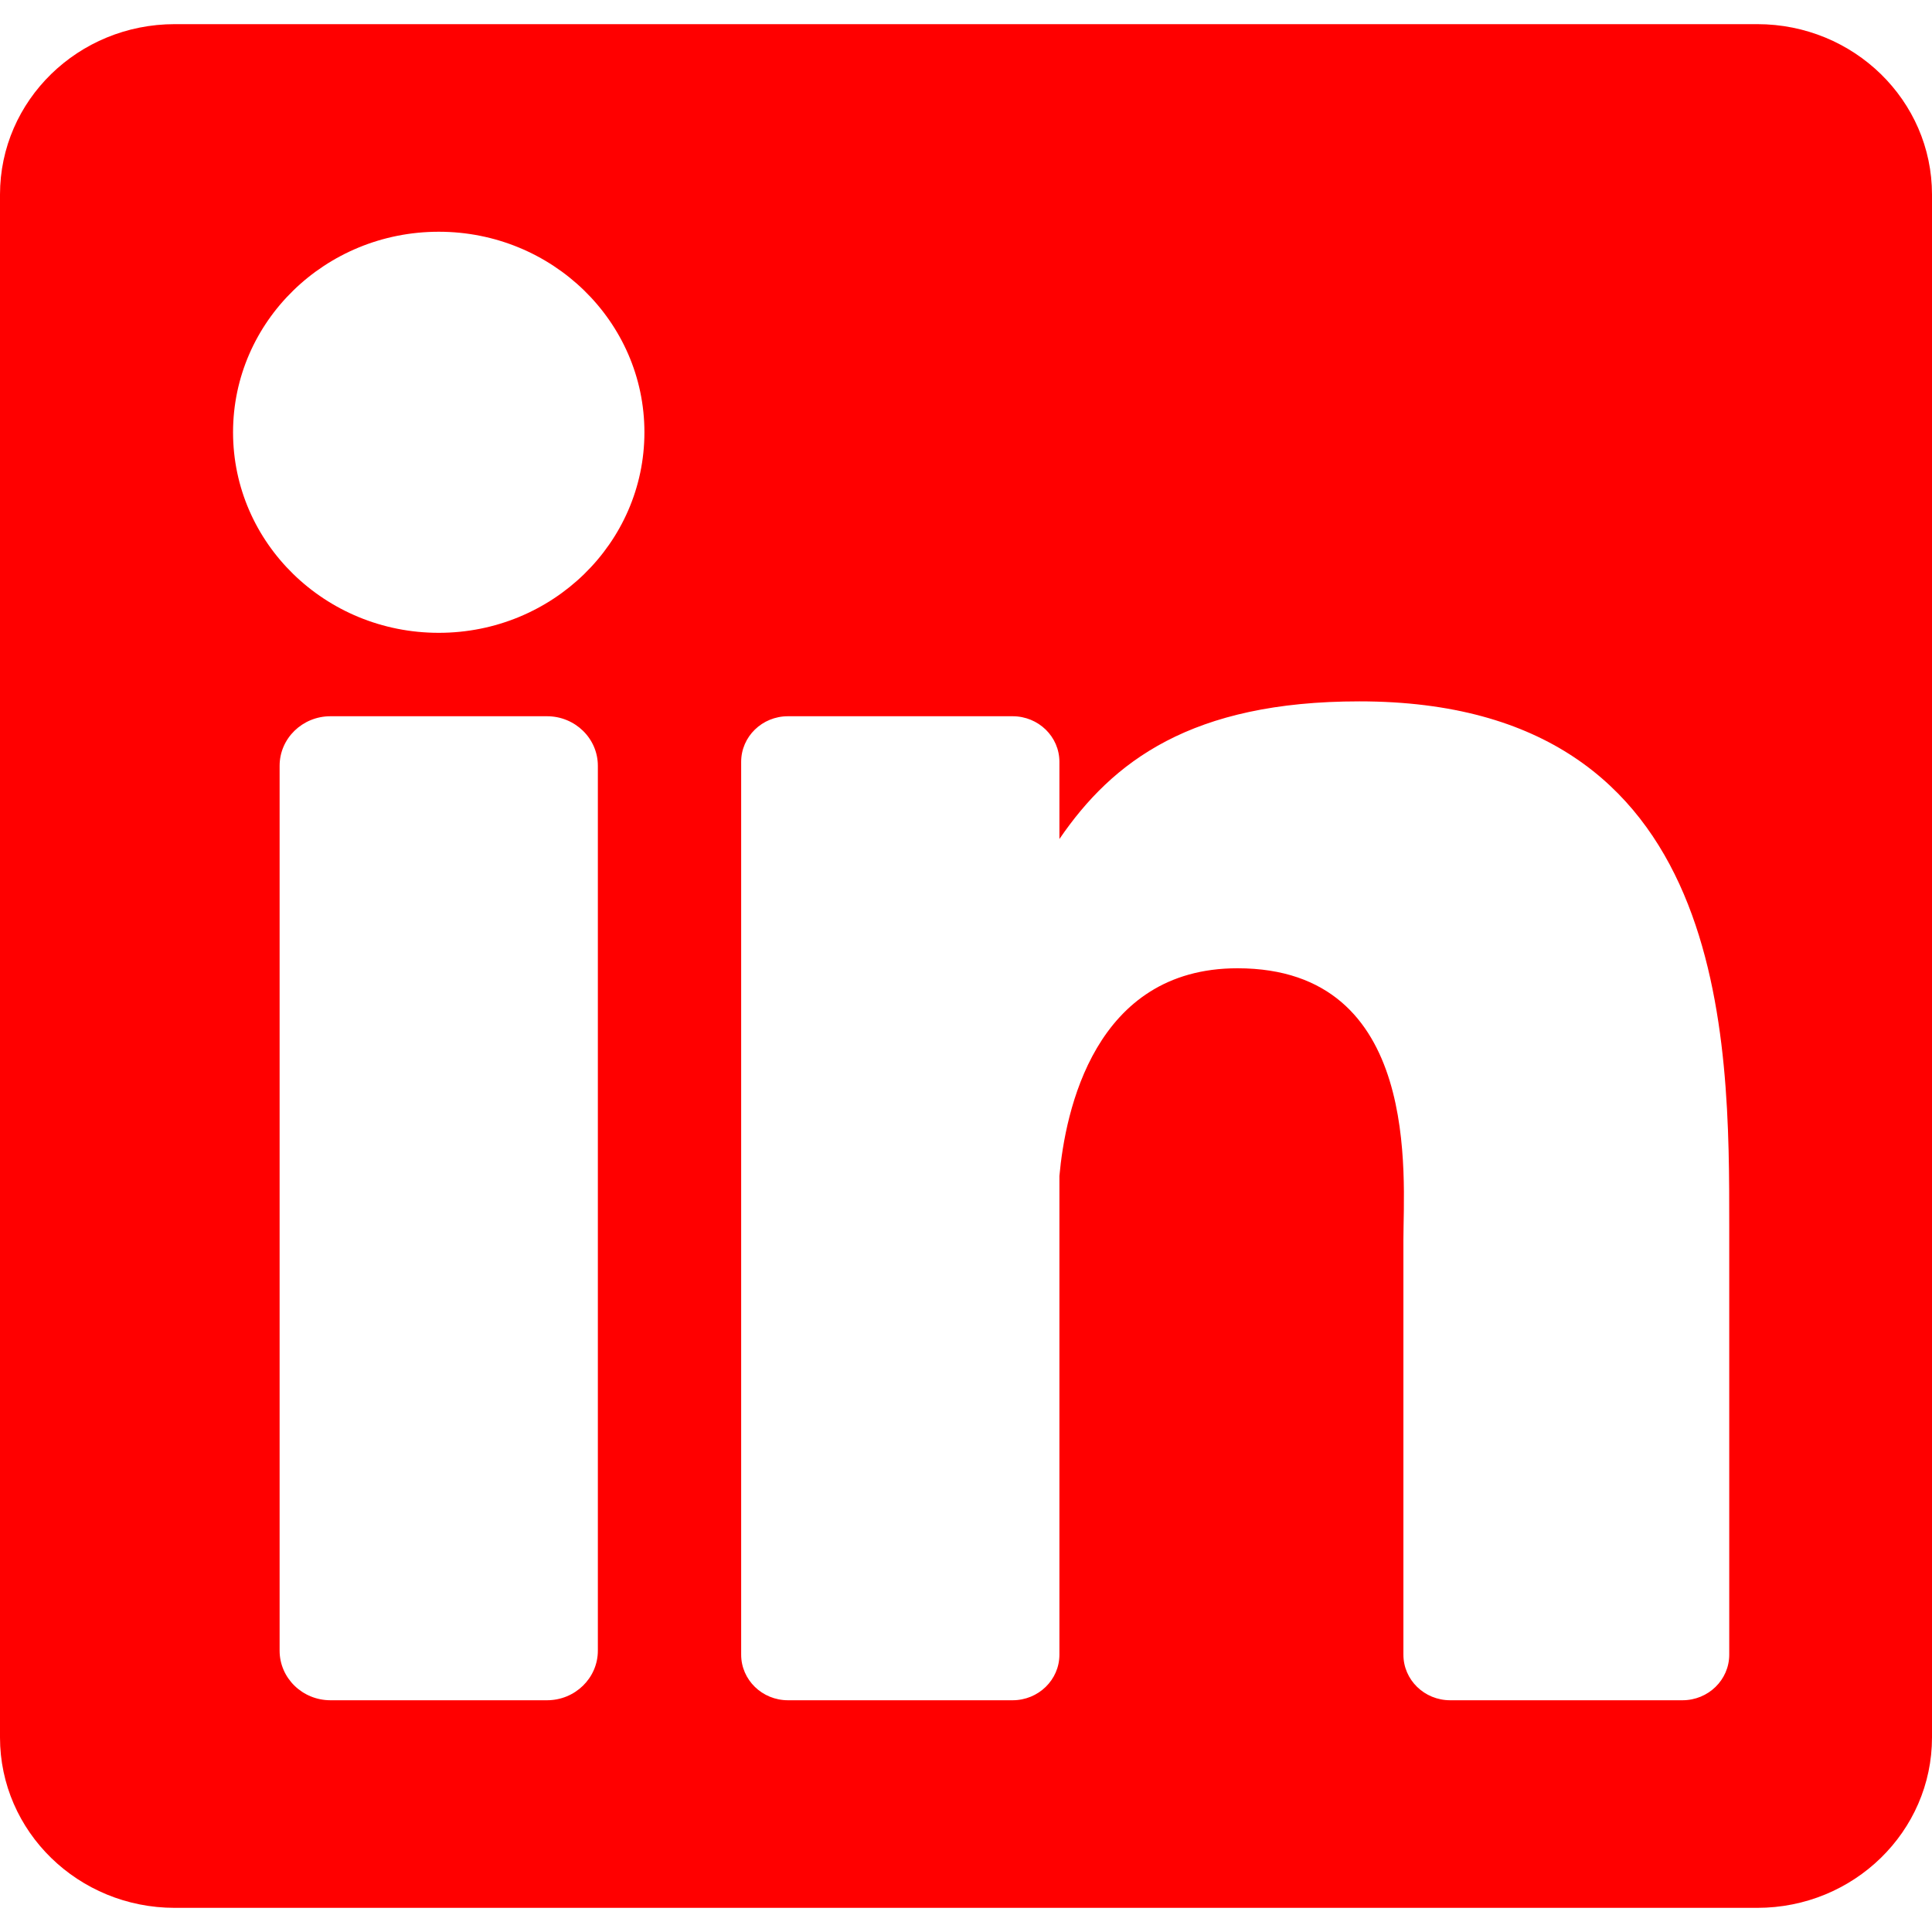 <svg width="40" height="40" viewBox="0 0 40 40" fill="none" xmlns="http://www.w3.org/2000/svg">
<path d="M36.382 0.5H3.618C1.62 0.5 0 2.079 0 4.028V35.972C0 37.92 1.62 39.5 3.618 39.5H36.382C38.38 39.5 40 37.92 40 35.972V4.028C40 2.079 38.38 0.5 36.382 0.5ZM12.378 34.175C12.378 34.742 11.906 35.202 11.325 35.202H6.842C6.261 35.202 5.789 34.742 5.789 34.175V15.855C5.789 15.288 6.261 14.829 6.842 14.829H11.325C11.906 14.829 12.378 15.288 12.378 15.855V34.175ZM9.084 13.102C6.732 13.102 4.825 11.243 4.825 8.95C4.825 6.657 6.732 4.798 9.084 4.798C11.435 4.798 13.342 6.657 13.342 8.95C13.342 11.243 11.435 13.102 9.084 13.102ZM35.802 34.258C35.802 34.779 35.369 35.202 34.834 35.202H30.024C29.489 35.202 29.056 34.779 29.056 34.258V25.665C29.056 24.383 29.442 20.047 25.62 20.047C22.656 20.047 22.054 23.015 21.934 24.347V34.258C21.934 34.779 21.5 35.202 20.965 35.202H16.314C15.779 35.202 15.345 34.779 15.345 34.258V15.773C15.345 15.251 15.779 14.829 16.314 14.829H20.965C21.5 14.829 21.934 15.251 21.934 15.773V17.371C23.033 15.763 24.666 14.521 28.144 14.521C35.846 14.521 35.802 21.537 35.802 25.391V34.258Z" fill="#FF0000"/>
</svg>

